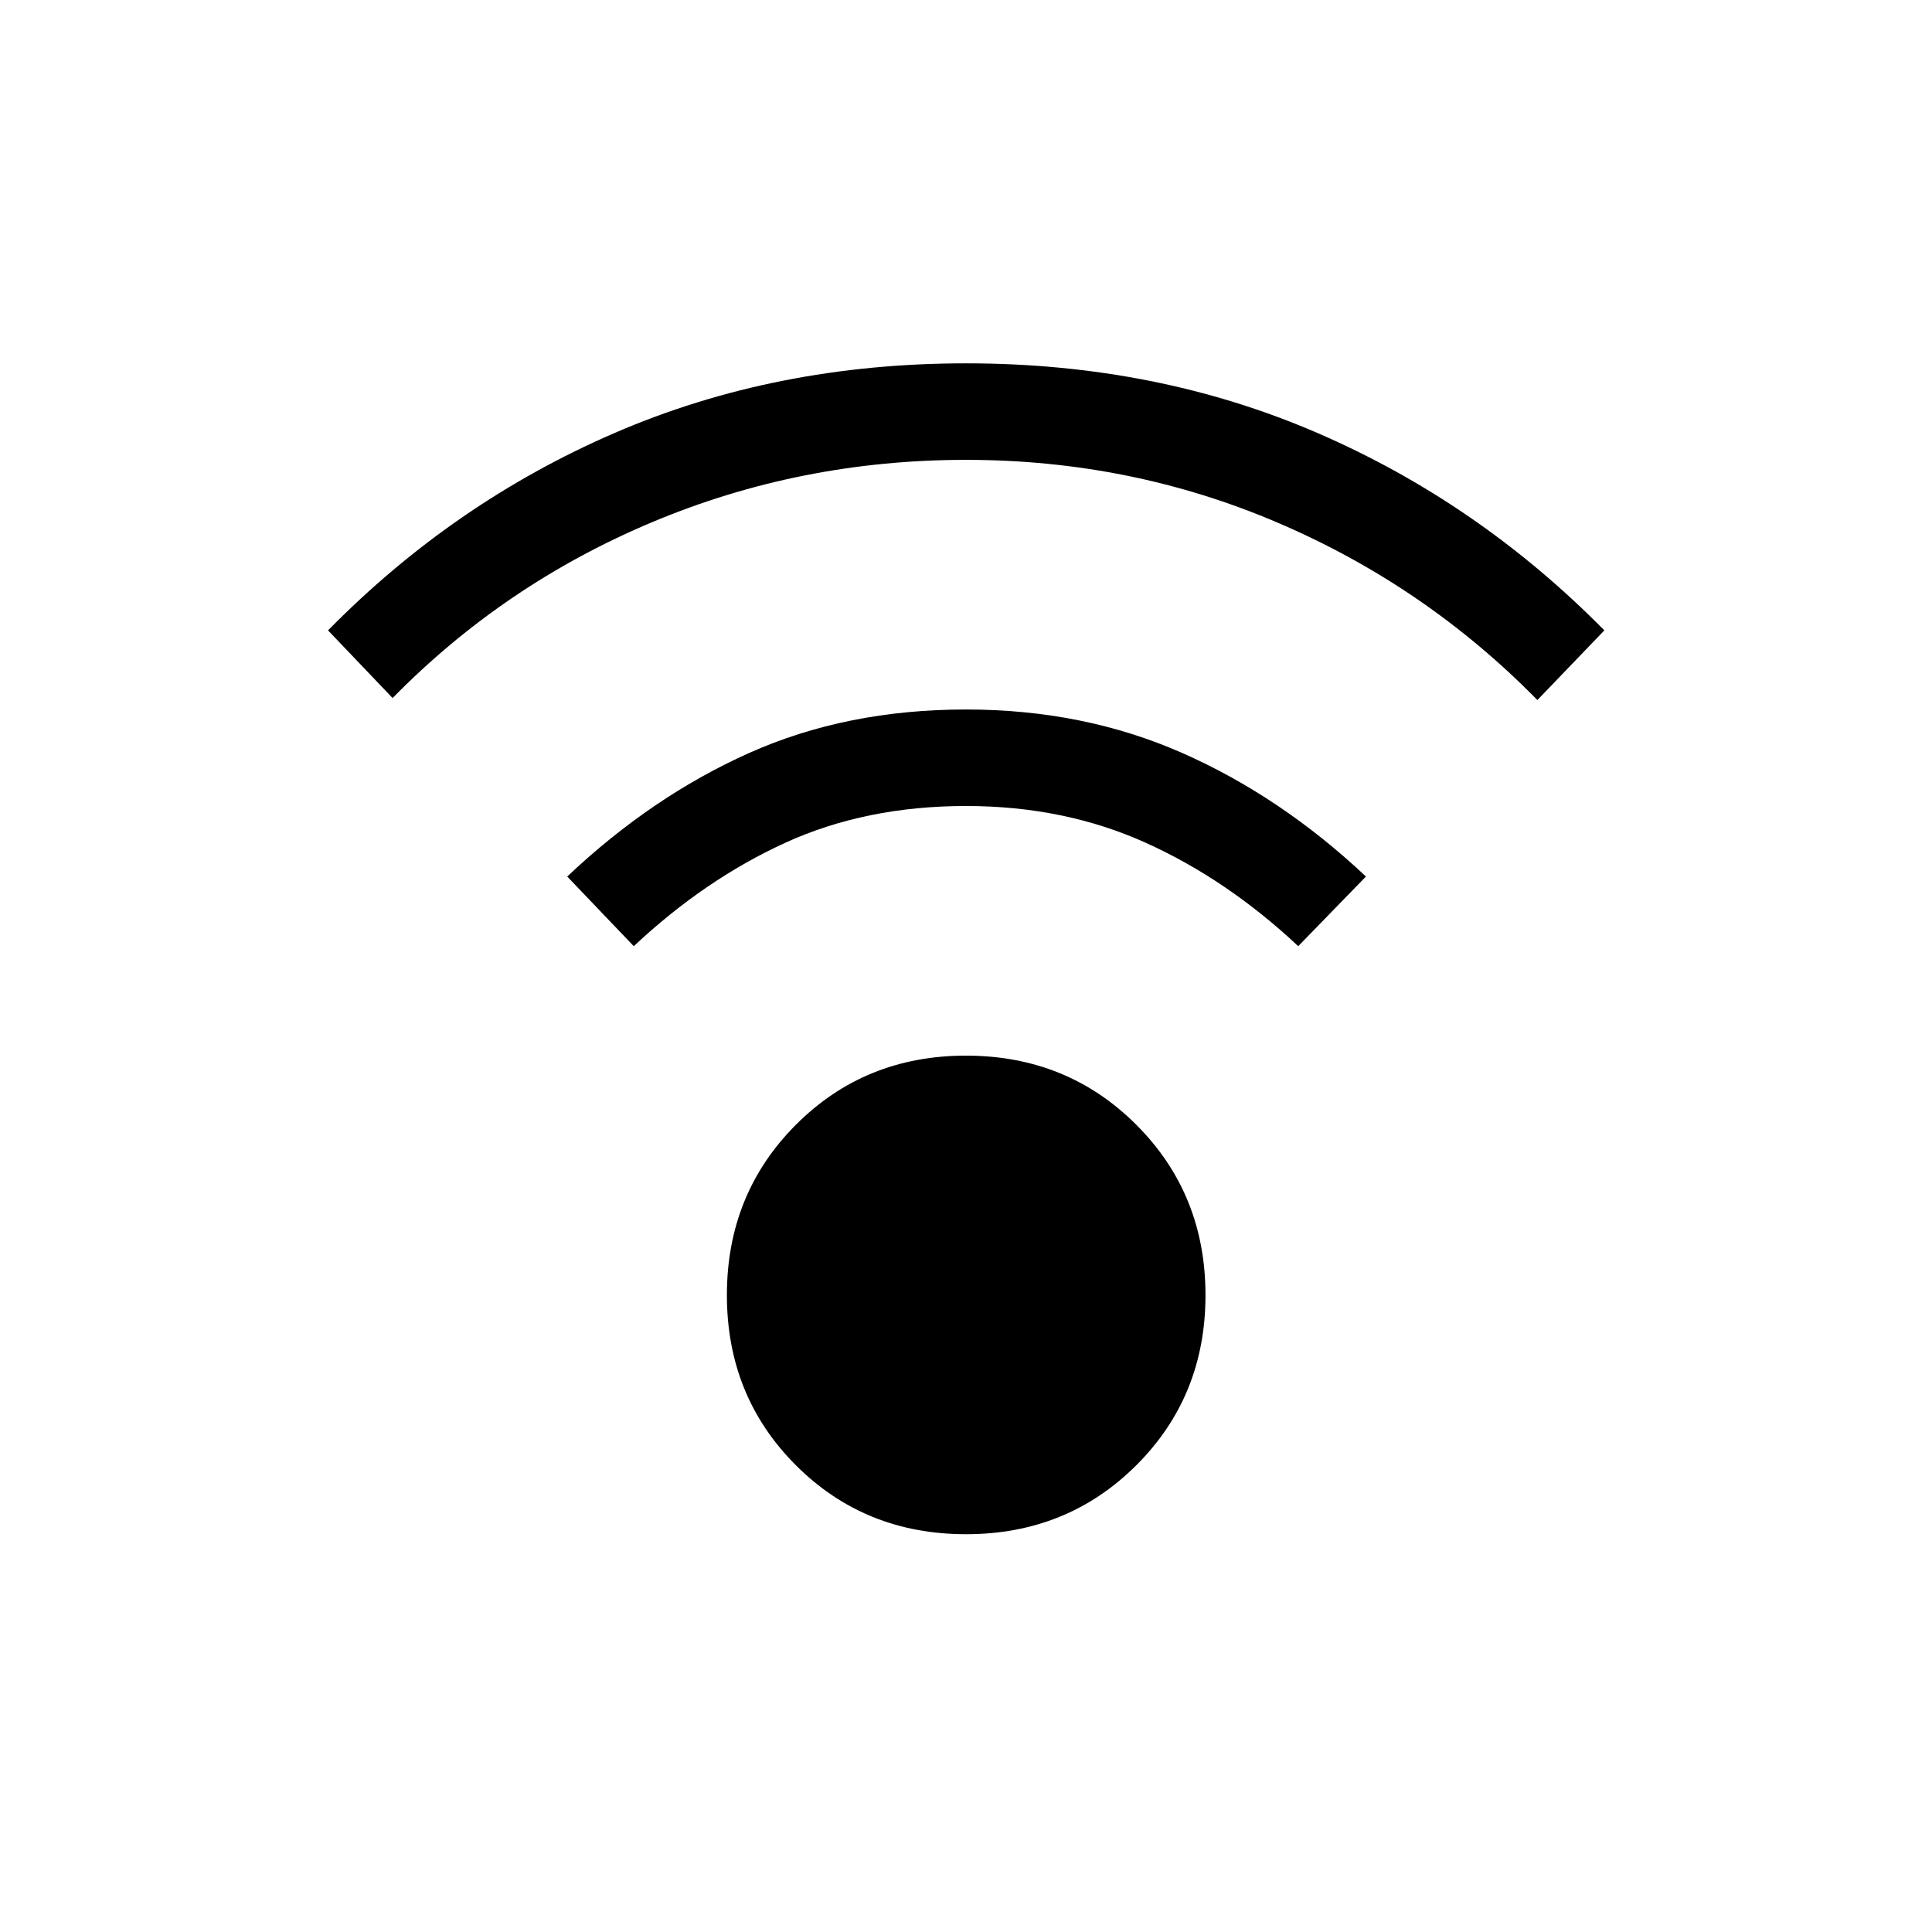 <svg xmlns="http://www.w3.org/2000/svg" height="20" viewBox="0 -960 960 960" width="20"><path d="M480-197.66q-50.27 0-84.54-34.27t-34.27-84.53q0-50.27 34.27-84.64 34.27-34.36 84.54-34.36t84.63 34.36Q599-366.73 599-316.46q0 50.26-34.37 84.53-34.36 34.27-84.63 34.27ZM195.08-613.15 163-646.77q62.43-63.5 142.39-98.09 79.96-34.6 174.61-34.6 94.65 0 174.61 34.6 79.96 34.59 142.58 98.09l-33.27 34.62q-55.61-56.66-128.73-88Q562.08-731.5 480-731.5t-155.69 30.85q-73.62 30.84-129.23 87.5Zm450 123.3q-35.24-33.07-75.73-51.36-40.5-18.29-89.35-18.29-49.85 0-89.85 18.29-39.99 18.29-75.23 51.36l-33.07-34.61q42.11-39.81 90.42-61.4 48.31-21.6 107.73-21.6 58.42 0 107.42 21.6 49 21.59 91.31 61.4l-33.65 34.61Z"/></svg>